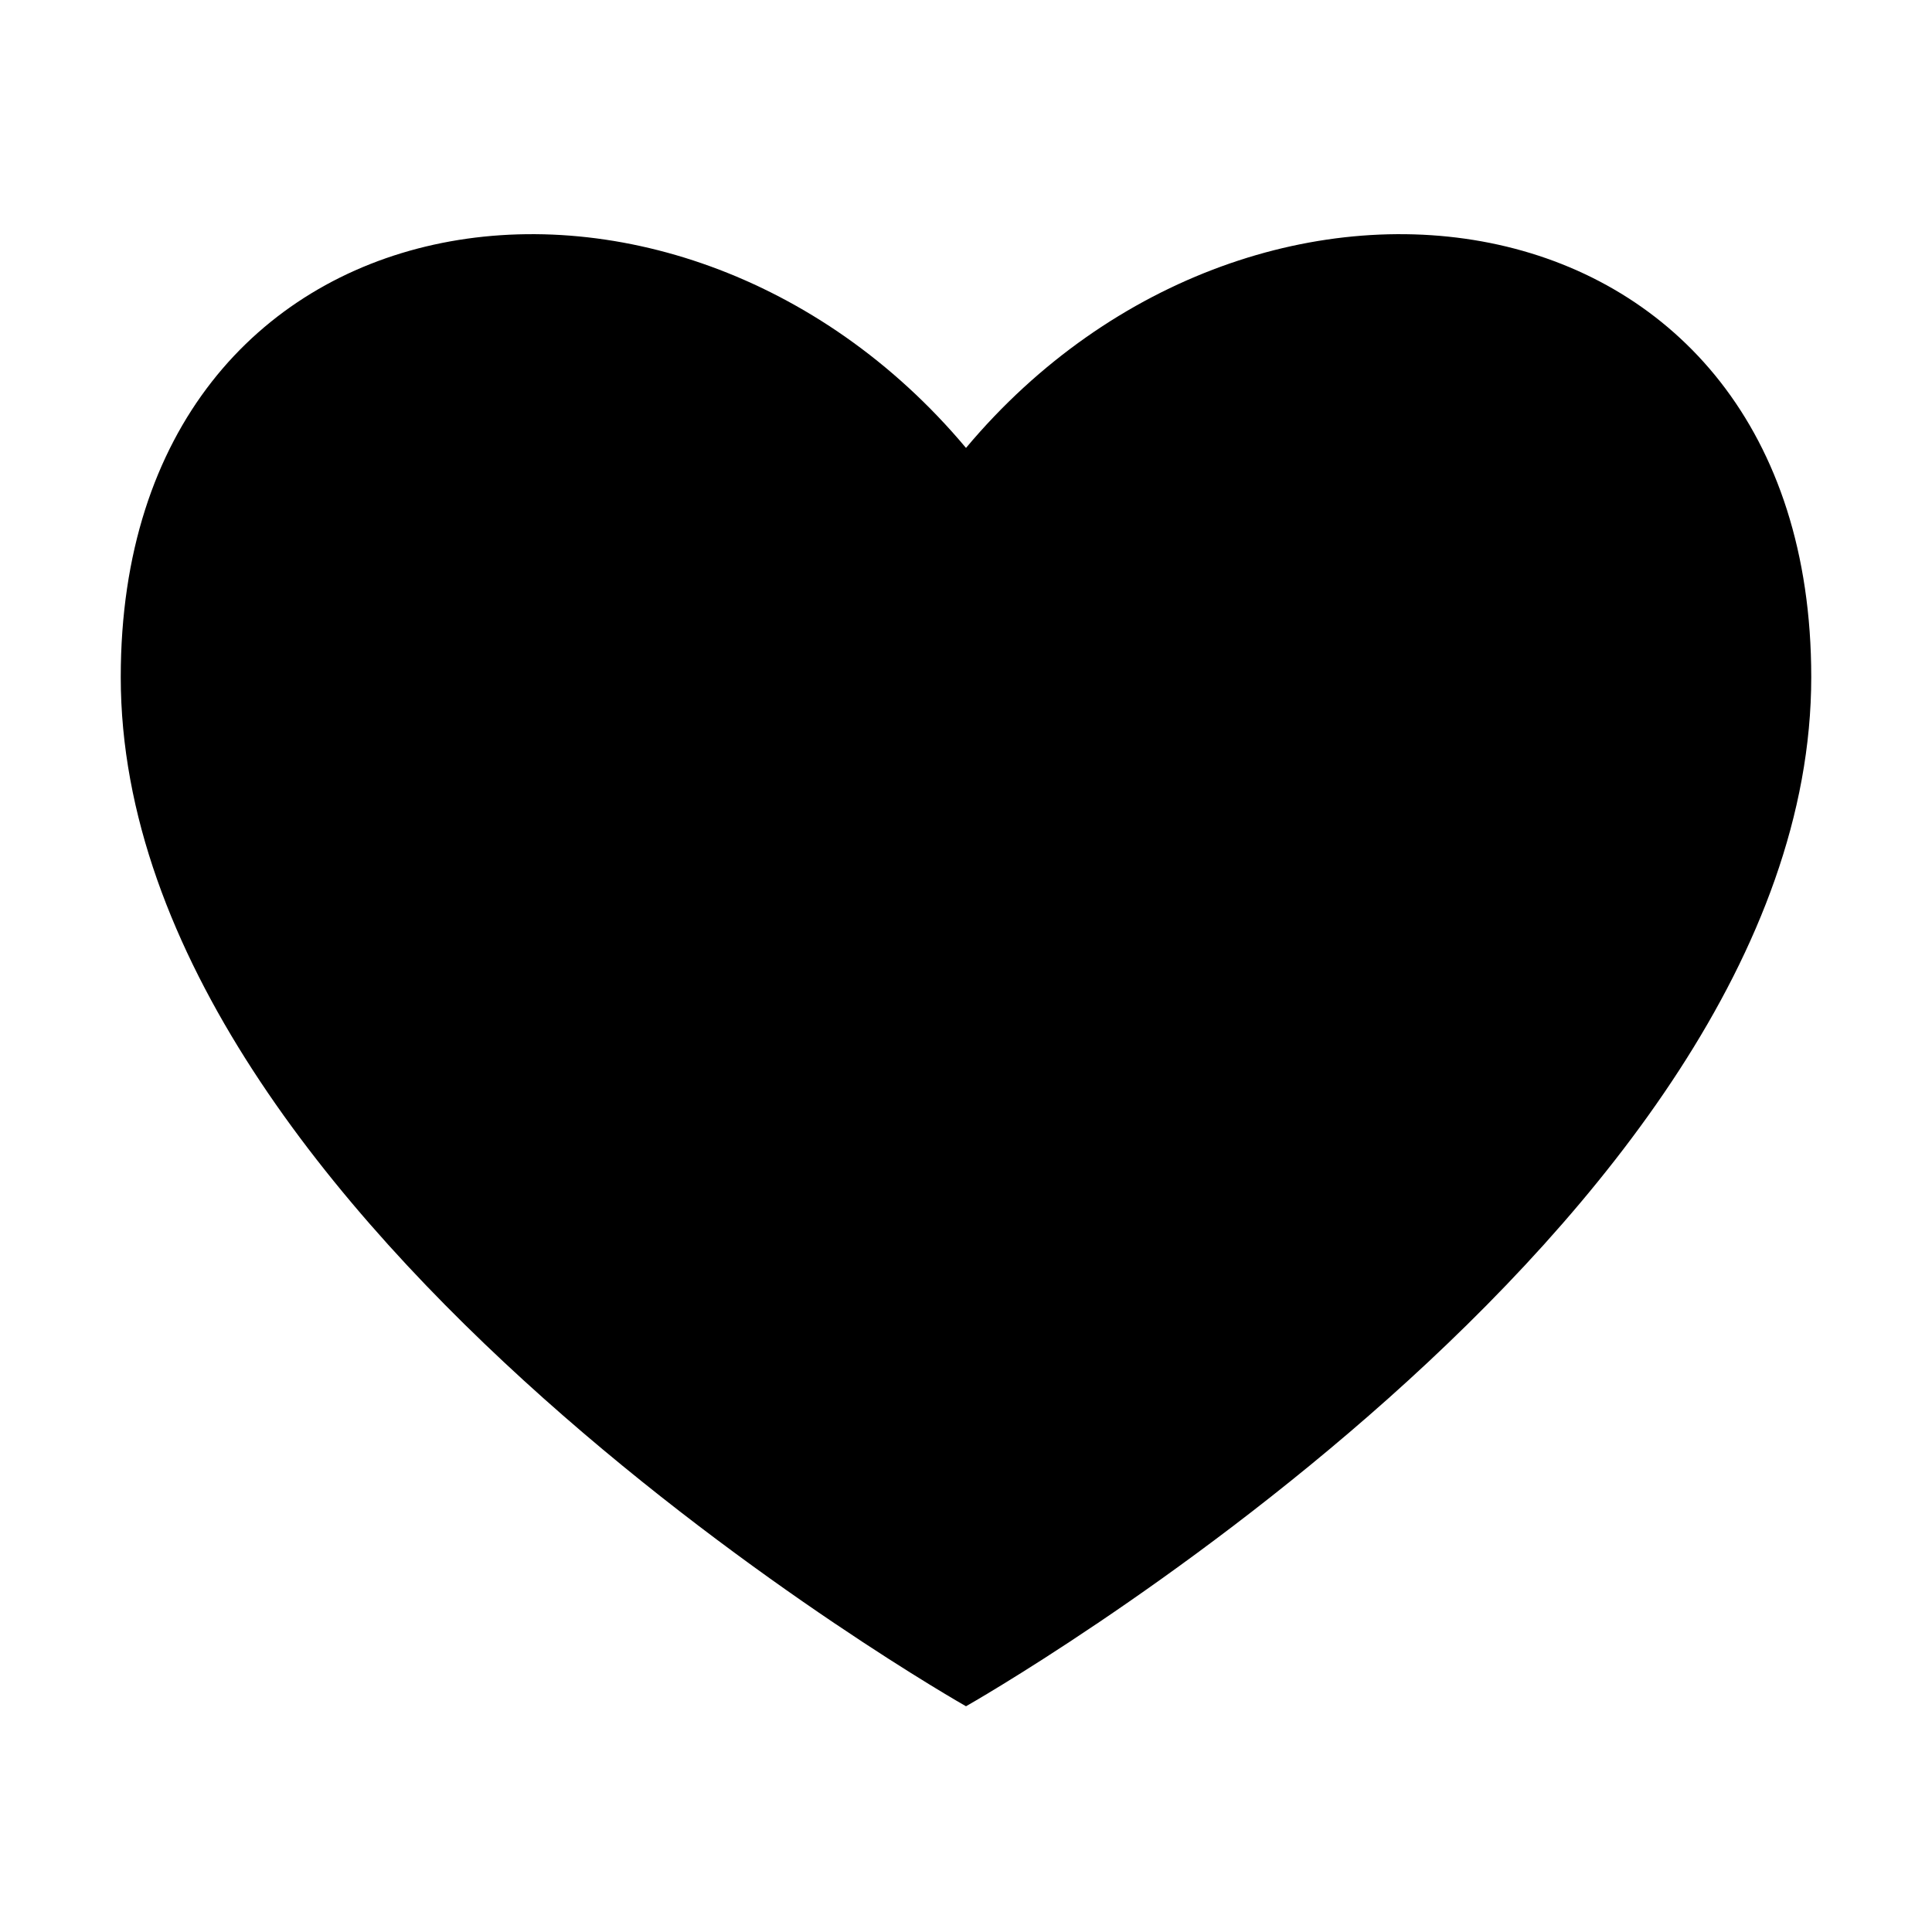 <svg xmlns="http://www.w3.org/2000/svg" viewBox="0 0 32 32">
  <path fill="#000000" d="M16 28.261c0 0-14-7.926-14-17.046 0-8.261 9.159-9.573 14-3.796 4.841-5.777 14-4.465 14 3.796 0 9.12-14 17.046-14 17.046z"/>
</svg>